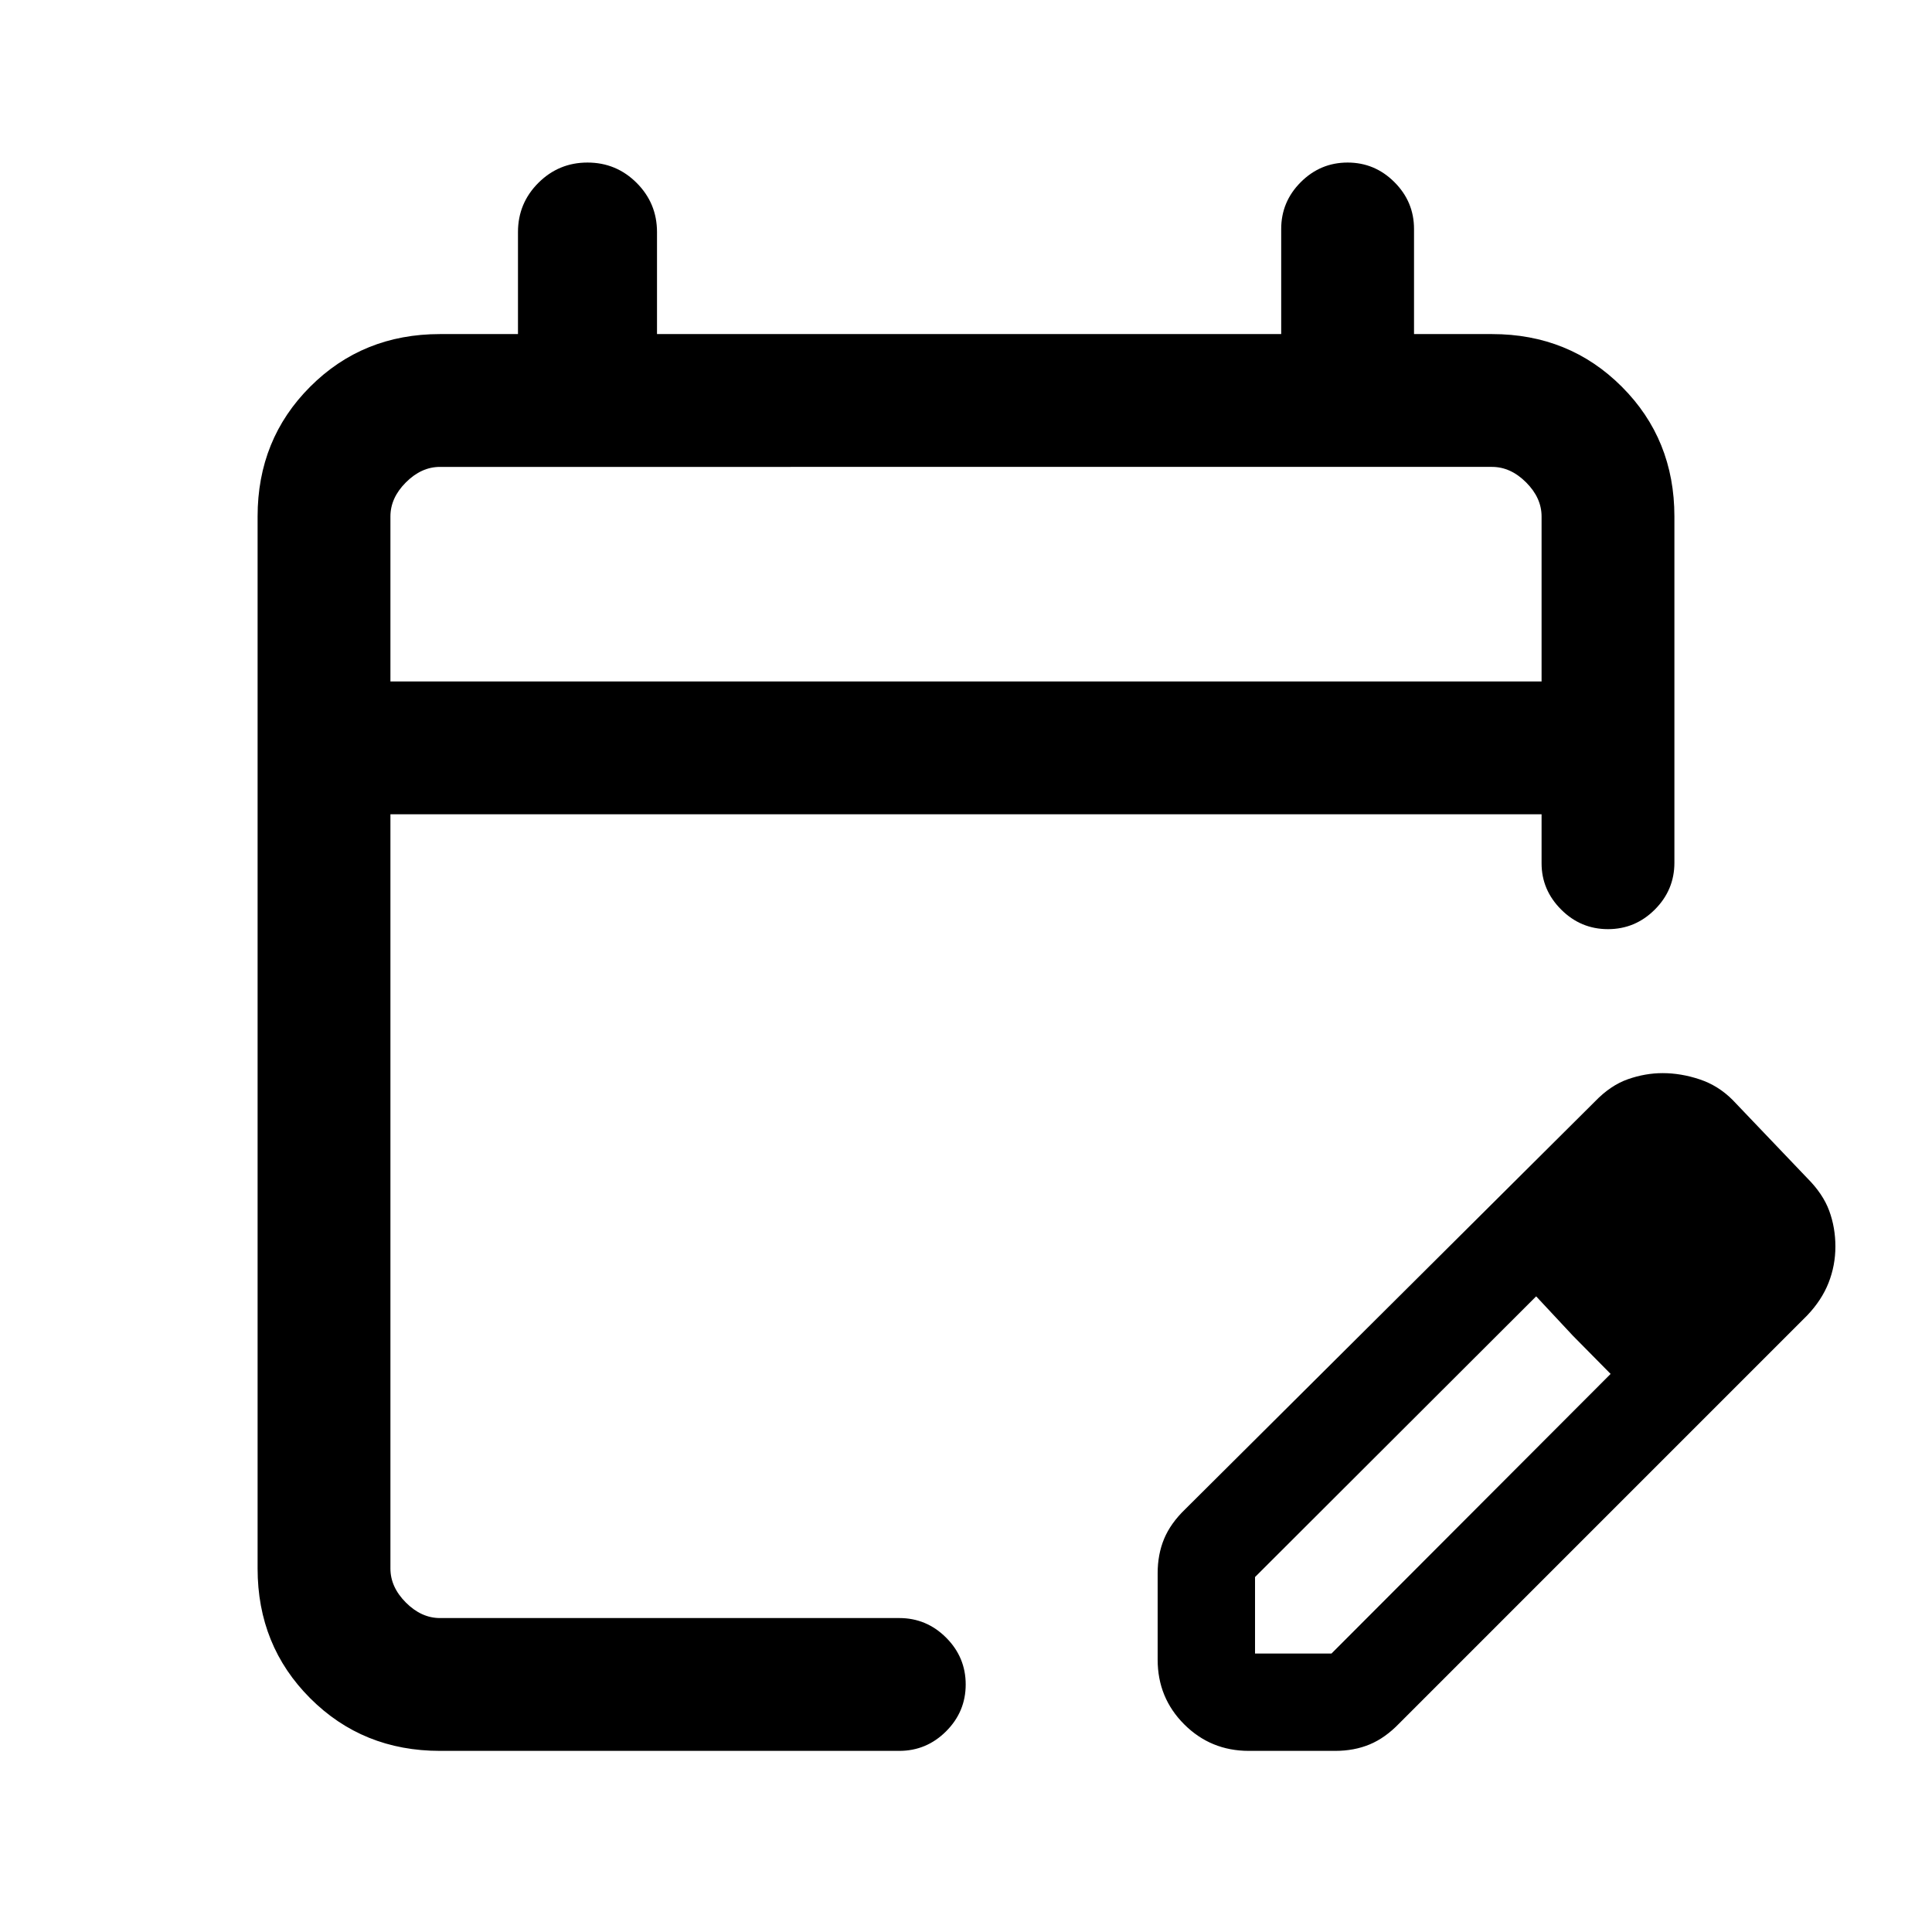 <svg xmlns="http://www.w3.org/2000/svg" height="24" viewBox="0 -960 960 960" width="24"><path d="M218.62-90q-38.35 0-64.48-26.14Q128-142.27 128-180.62v-522.76q0-38.35 26.14-64.48Q180.27-794 218.62-794h38.76v-50.69q0-14.31 10.12-24.43 10.12-10.11 24.42-10.11 14.31 0 24.43 10.11 10.11 10.12 10.11 24.43V-794h310.16v-52.23q0-13.54 9.73-23.27t23.27-9.73q13.53 0 23.26 9.73 9.74 9.73 9.74 23.27V-794h38.76q38.35 0 64.48 26.14Q832-741.73 832-703.38v172.07q0 13.54-9.73 23.27T799-498.31q-13.54 0-23.27-9.73T766-531.03v-24.35H194v374.76q0 9.24 7.69 16.93 7.69 7.69 16.93 7.69h228.23q13.53 0 23.27 9.73 9.73 9.73 9.73 23.27t-9.73 23.27Q460.38-90 446.85-90H218.62ZM194-621.39h572v-81.99q0-9.24-7.69-16.93-7.69-7.69-16.93-7.69H218.62q-9.24 0-16.93 7.69-7.69 7.69-7.69 16.93v81.99Zm0 0V-728-621.39Zm381.23 486.08v-42.92q0-9.46 3.23-17.18 3.23-7.72 10.46-14.67l203.62-202.61q7.75-8.04 16.38-11.06 8.63-3.02 17.25-3.02 9.06 0 18.33 3.08 9.27 3.07 16.42 10.23l37 38.77q7.93 7.92 11 16.31Q912-350 912-340.62q0 9.39-3.4 18.05-3.41 8.65-10.68 16.26L695.31-103.69q-6.95 7.23-14.67 10.46Q672.92-90 663.46-90h-42.92q-18.92 0-32.12-13.19-13.19-13.19-13.19-32.12Zm288.39-205.31-37-37.76 37 37.76Zm-240 202.24h38l138.69-138.93-18.77-19-18.23-19.54-139.69 139.47v38Zm157.92-157.93-18.23-19.54 37 38.54-18.77-19Z"/></svg>